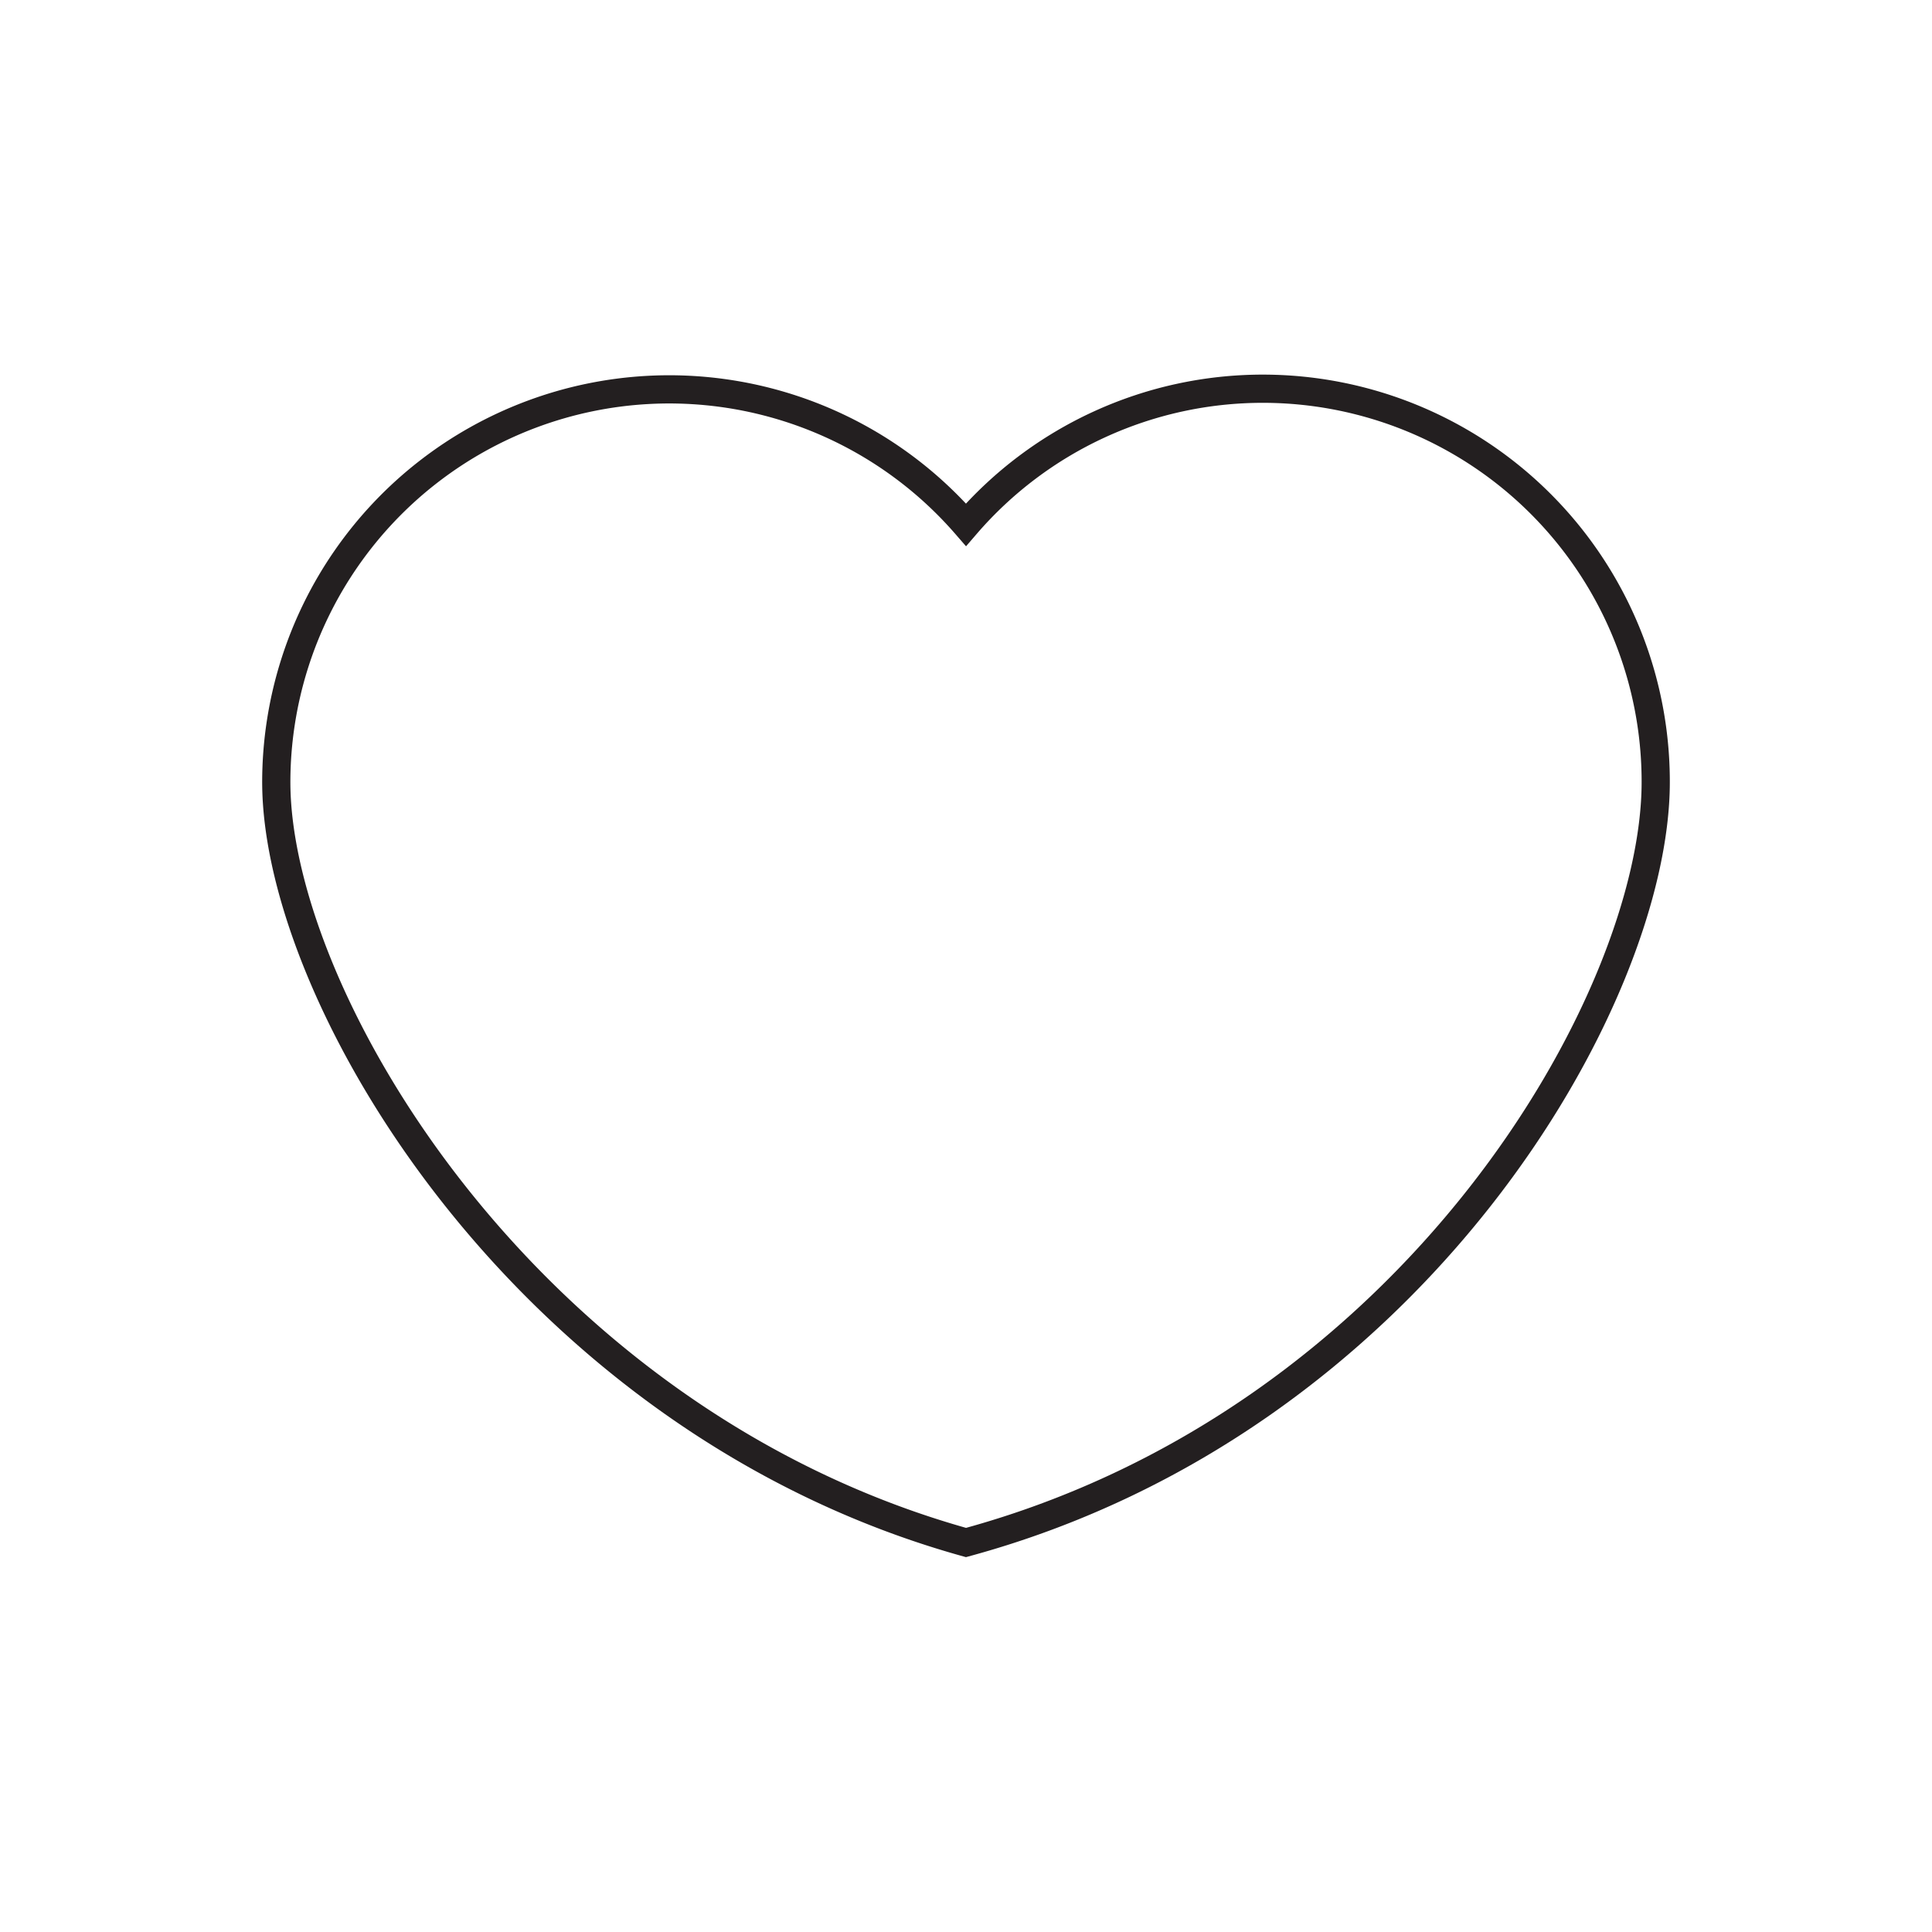 <svg xmlns="http://www.w3.org/2000/svg" viewBox="0 0 50 50"><defs><style>.cls-1{fill:none;stroke:#231f20;stroke-miterlimit:10;stroke-width:0.73px;}</style></defs><title>subnav</title><g id="eyes"><path class="cls-1" d="M32.68,10.06A10.14,10.14,0,0,0,25,13.58,10.17,10.17,0,0,0,7.15,20.24c0,5.62,6.51,16.52,17.85,19.68,11.61-3.16,17.85-14.06,17.85-19.68A10.17,10.17,0,0,0,32.68,10.06Z"/></g></svg>